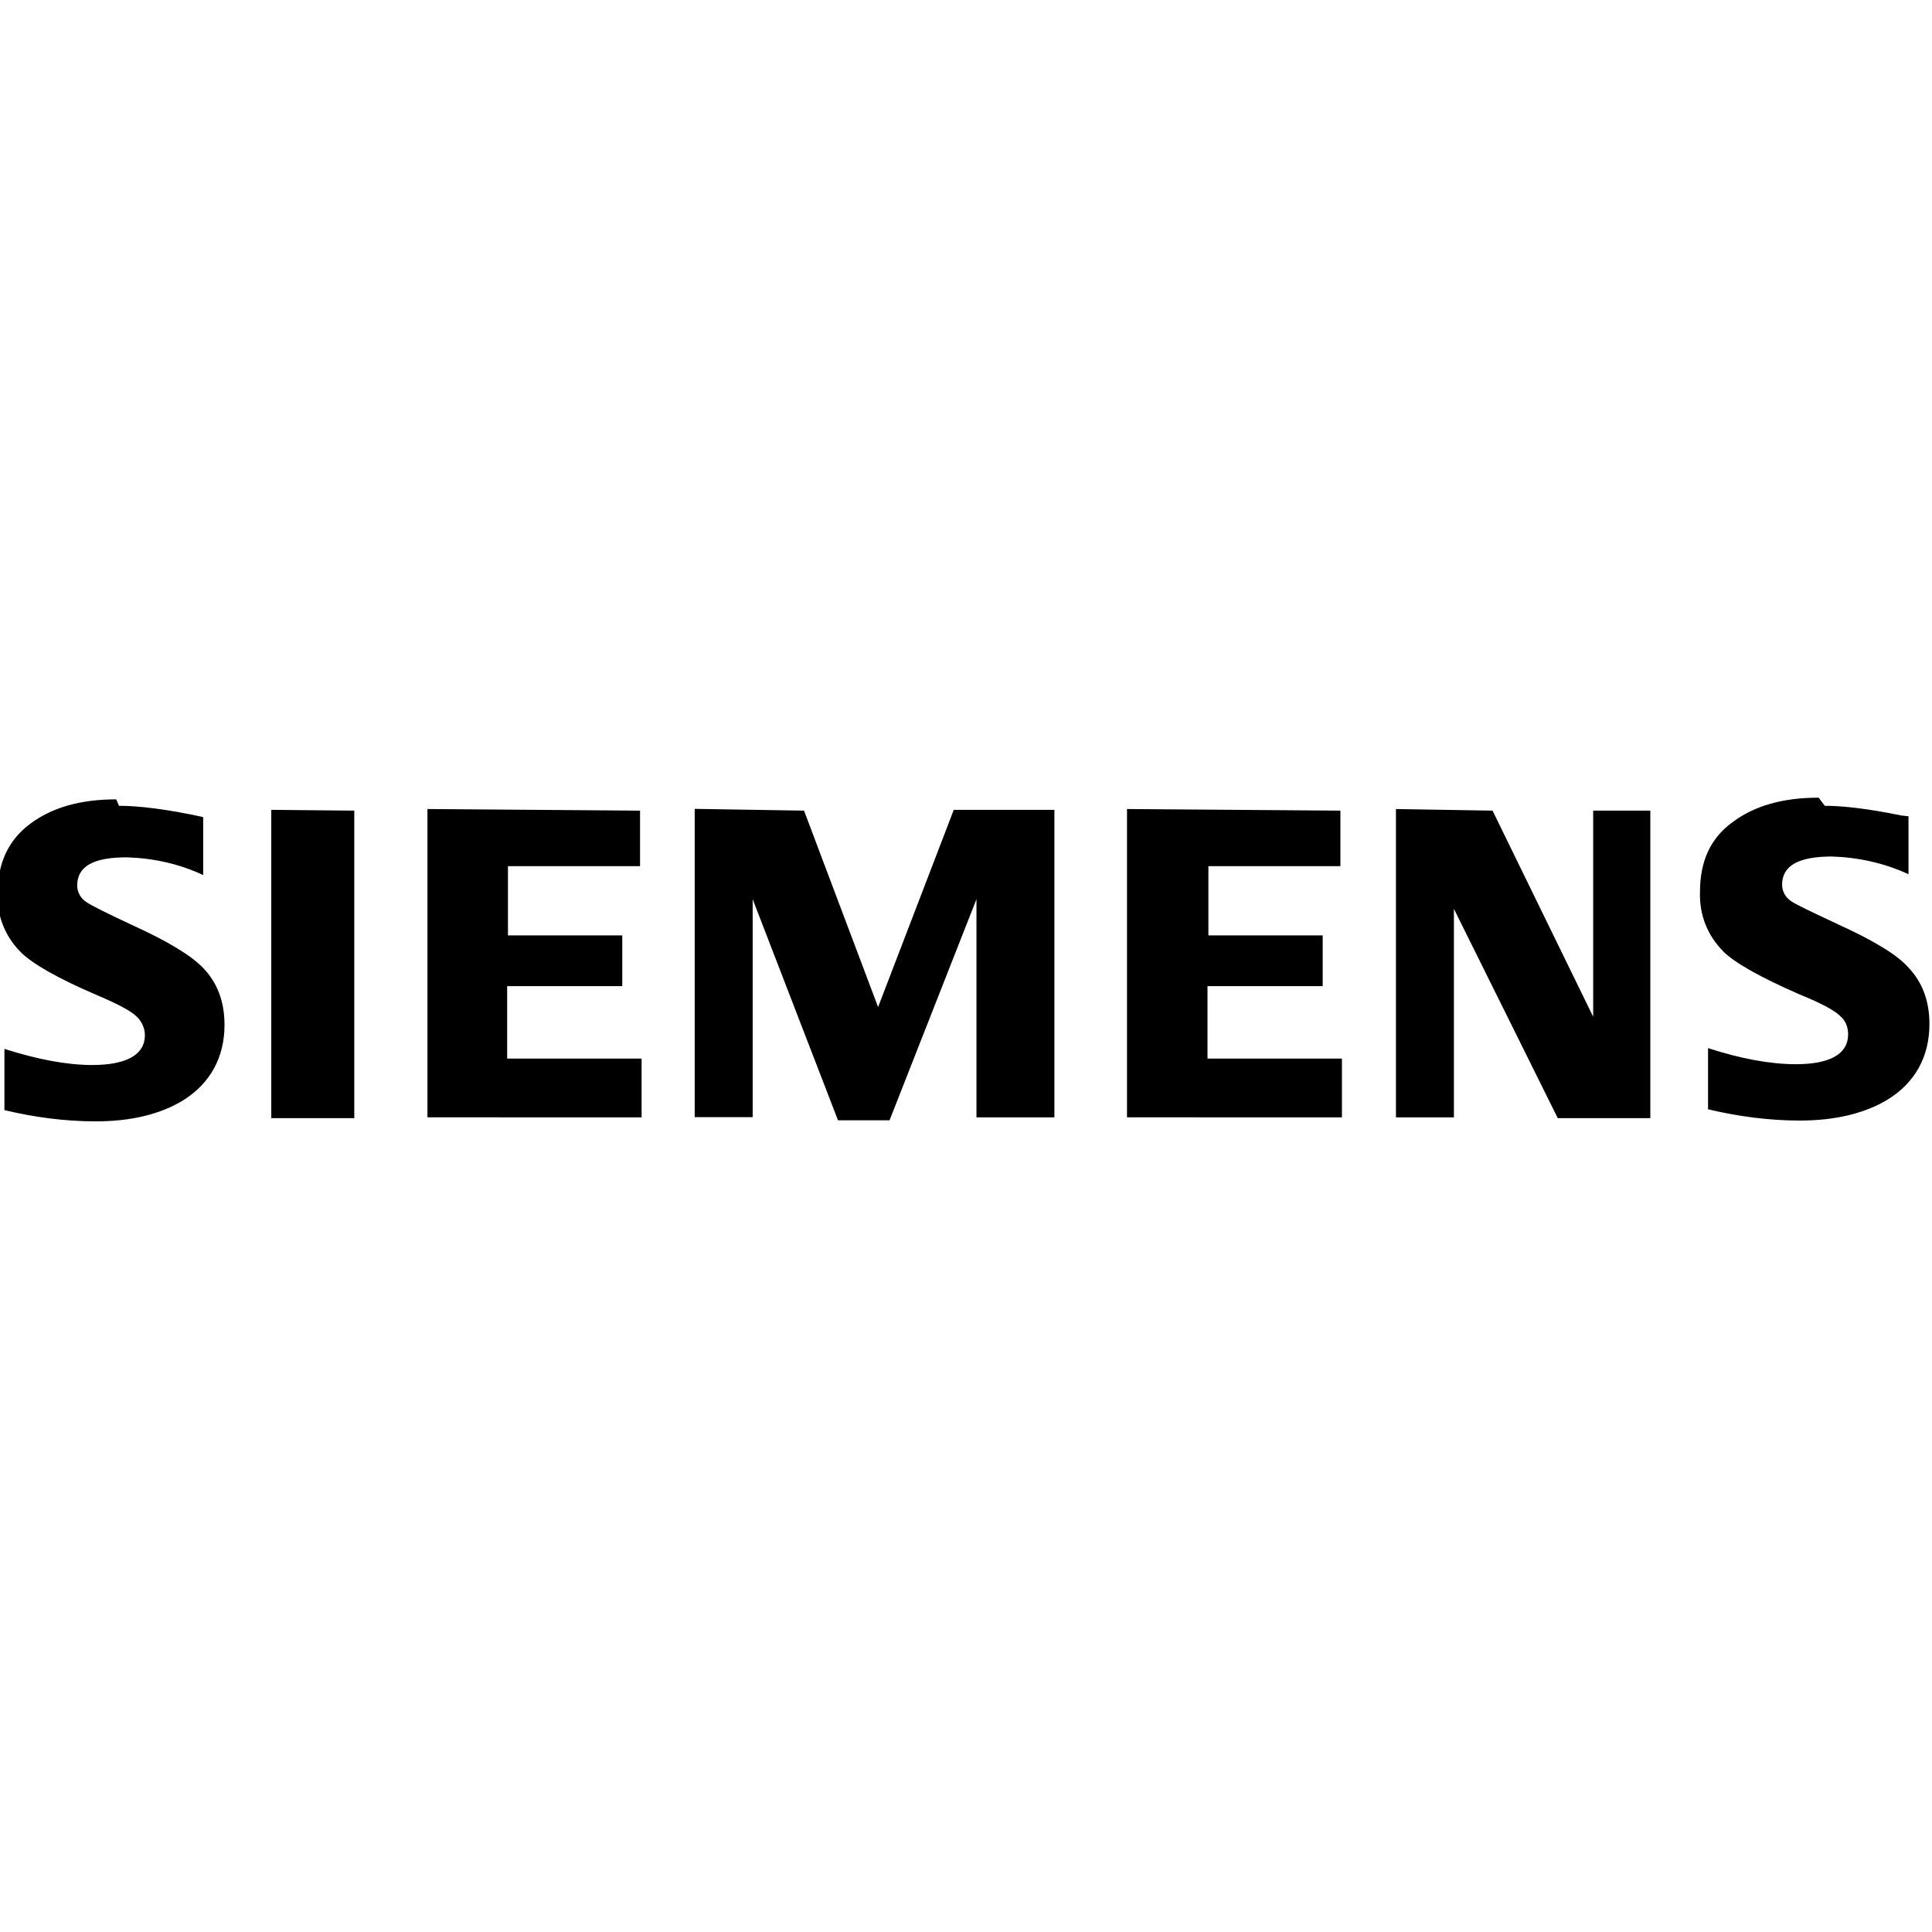 <svg viewBox="0 0 24 24" xmlns="http://www.w3.org/2000/svg"><path d="M1.478 10.01c.24 0 .59.04 1.046.14v.72h0c-.3-.14-.62-.21-.95-.22 -.41 0-.615.11-.615.35 0 .08.04.16.12.21 .06.04.258.14.56.28 .44.2.74.38.89.54 .17.18.26.41.26.7 0 .41-.18.73-.516.94 -.28.17-.64.26-1.085.26 -.375 0-.76-.05-1.133-.14v-.76c.41.13.774.2 1.09.2 .43 0 .655-.13.655-.37v0c0-.09-.04-.17-.1-.23 -.07-.07-.24-.16-.5-.27 -.49-.21-.8-.39-.94-.53h0c-.2-.2-.3-.46-.29-.73 0-.38.137-.67.41-.87 .27-.2.62-.3 1.064-.3Zm21.19 0c.24 0 .56.04.95.12l.09.01v.72 0c-.3-.14-.63-.21-.95-.22 -.41 0-.62.11-.62.35 0 .08.04.16.12.21 .06.04.25.13.57.28 .44.2.74.38.88.54 .17.18.26.41.26.7 0 .41-.18.73-.52.94 -.28.17-.65.26-1.09.26 -.38 0-.76-.05-1.14-.14v-.76c.4.13.77.2 1.09.2 .43 0 .65-.13.65-.37 0-.09-.03-.17-.1-.23 -.07-.07-.24-.16-.51-.27 -.48-.21-.8-.39-.94-.53v-.001c-.2-.2-.3-.46-.29-.74 0-.38.13-.67.41-.87 .27-.2.62-.3 1.064-.3Zm-12.68.06l.92 2.44 .94-2.45h1.25v3.82h-.968V11.17l-1.08 2.747h-.64L9.35 11.17v2.708h-.72v-3.83Zm-5.587 0v3.82H3.37v-3.83Zm3.55 0v.69H6.31v.86h1.42v.63H6.3v.9h1.67v.73H5.31V10.05Zm8.7 0v.69h-1.64v.86h1.42v.63H15v.9h1.67v.73H14V10.05Zm1.89 0l1.25 2.56v-2.56h.71v3.82h-1.15l-1.29-2.6v2.59h-.72v-3.83Z"/></svg>